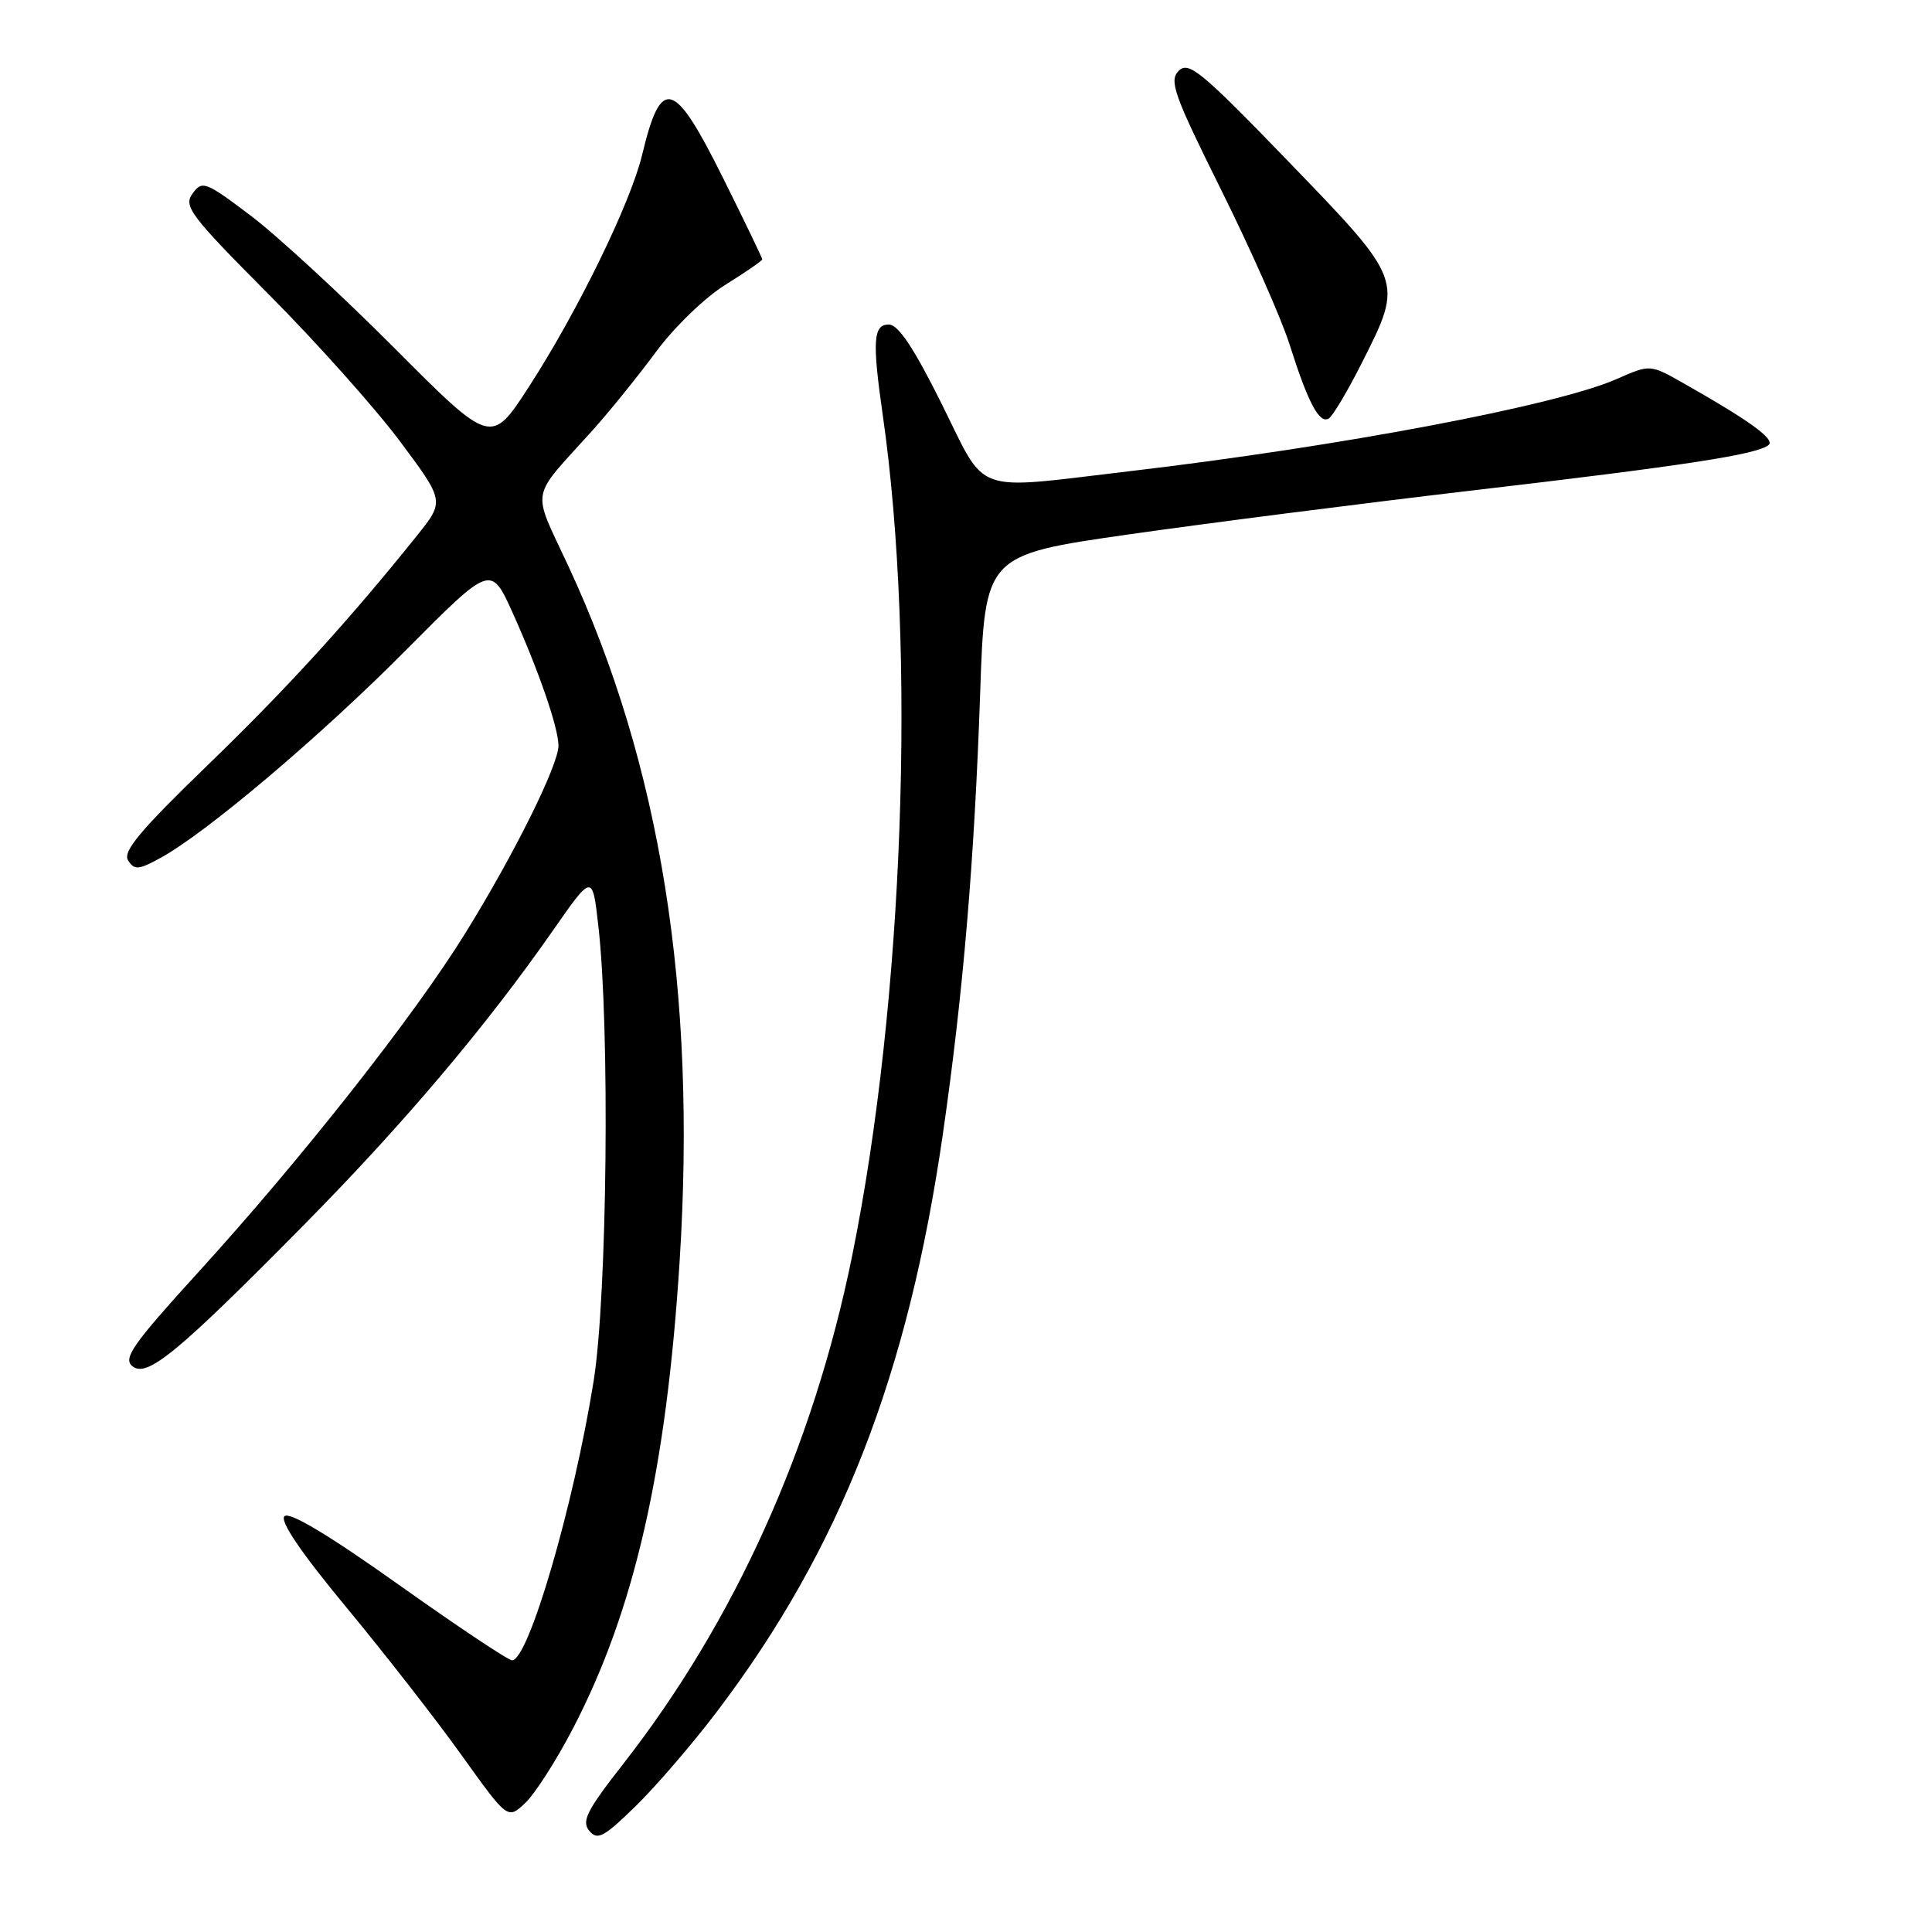 <?xml version="1.0" encoding="UTF-8" standalone="no"?>
<!DOCTYPE svg PUBLIC "-//W3C//DTD SVG 1.1//EN" "http://www.w3.org/Graphics/SVG/1.1/DTD/svg11.dtd" >
<svg xmlns="http://www.w3.org/2000/svg" xmlns:xlink="http://www.w3.org/1999/xlink" version="1.1" viewBox="0 0 256 256">
 <g >
 <path fill="currentColor"
d=" M 95.04 226.74 C 111.35 205.22 120.33 182.22 124.95 150.16 C 127.63 131.57 129.11 114.01 129.87 92.02 C 130.50 73.55 130.50 73.55 149.50 70.82 C 159.95 69.33 180.43 66.71 195.00 65.00 C 223.19 61.71 232.97 60.21 234.36 58.95 C 235.21 58.19 231.83 55.74 223.07 50.78 C 218.65 48.27 218.65 48.27 214.25 50.21 C 206.29 53.73 177.58 59.16 149.50 62.46 C 128.59 64.91 130.85 65.73 124.77 53.50 C 121.08 46.08 119.02 43.00 117.77 43.00 C 115.71 43.00 115.56 45.17 116.97 55.00 C 121.44 86.11 119.74 132.76 112.92 166.38 C 107.77 191.74 97.34 214.86 82.50 233.83 C 77.76 239.89 77.03 241.33 78.08 242.59 C 79.16 243.90 80.00 243.45 84.25 239.30 C 86.95 236.66 91.81 231.01 95.04 226.74 Z  M 75.90 229.07 C 84.07 213.38 88.31 194.79 90.06 167.03 C 92.32 131.24 87.53 101.33 75.35 75.09 C 70.42 64.46 70.08 66.39 78.54 57.00 C 80.76 54.52 84.53 49.86 86.91 46.64 C 89.31 43.38 93.40 39.42 96.11 37.74 C 98.80 36.07 101.00 34.55 101.00 34.36 C 101.00 34.18 98.65 29.29 95.77 23.51 C 89.30 10.50 87.60 10.02 85.09 20.50 C 83.56 26.89 76.53 41.29 70.09 51.24 C 65.08 58.98 65.08 58.98 52.29 46.15 C 45.26 39.09 36.66 31.17 33.19 28.55 C 27.22 24.05 26.80 23.89 25.52 25.64 C 24.28 27.33 25.20 28.54 35.60 39.00 C 41.90 45.32 49.71 54.08 52.98 58.45 C 58.91 66.40 58.91 66.40 55.27 70.95 C 46.22 82.24 37.95 91.31 27.40 101.50 C 18.56 110.05 16.24 112.83 16.97 114.00 C 17.81 115.31 18.33 115.28 21.21 113.71 C 27.28 110.41 42.40 97.62 53.77 86.17 C 65.04 74.82 65.04 74.82 67.91 81.16 C 71.37 88.83 74.00 96.45 74.00 98.81 C 74.00 101.37 68.12 113.22 61.67 123.63 C 54.87 134.63 39.98 153.53 26.21 168.65 C 17.61 178.09 16.28 179.99 17.53 181.02 C 19.46 182.62 23.47 179.32 40.21 162.37 C 53.41 149.01 64.38 136.04 73.30 123.25 C 78.50 115.79 78.50 115.79 79.28 122.65 C 80.83 136.13 80.46 171.75 78.66 183.00 C 76.01 199.52 70.03 220.00 67.85 220.00 C 67.34 220.00 60.57 215.48 52.80 209.96 C 43.54 203.38 38.34 200.26 37.69 200.91 C 37.05 201.55 39.88 205.72 45.91 213.00 C 50.97 219.11 57.85 227.94 61.19 232.61 C 67.27 241.10 67.27 241.10 69.59 238.91 C 70.87 237.71 73.71 233.28 75.90 229.07 Z  M 180.52 47.95 C 185.97 37.14 186.00 37.22 170.84 21.52 C 159.20 9.47 157.51 8.07 156.19 9.38 C 154.88 10.69 155.53 12.52 161.82 25.18 C 165.74 33.06 169.81 42.27 170.88 45.66 C 173.33 53.39 174.83 56.22 176.08 55.45 C 176.61 55.12 178.61 51.75 180.52 47.95 Z "/>
</g>
</svg>